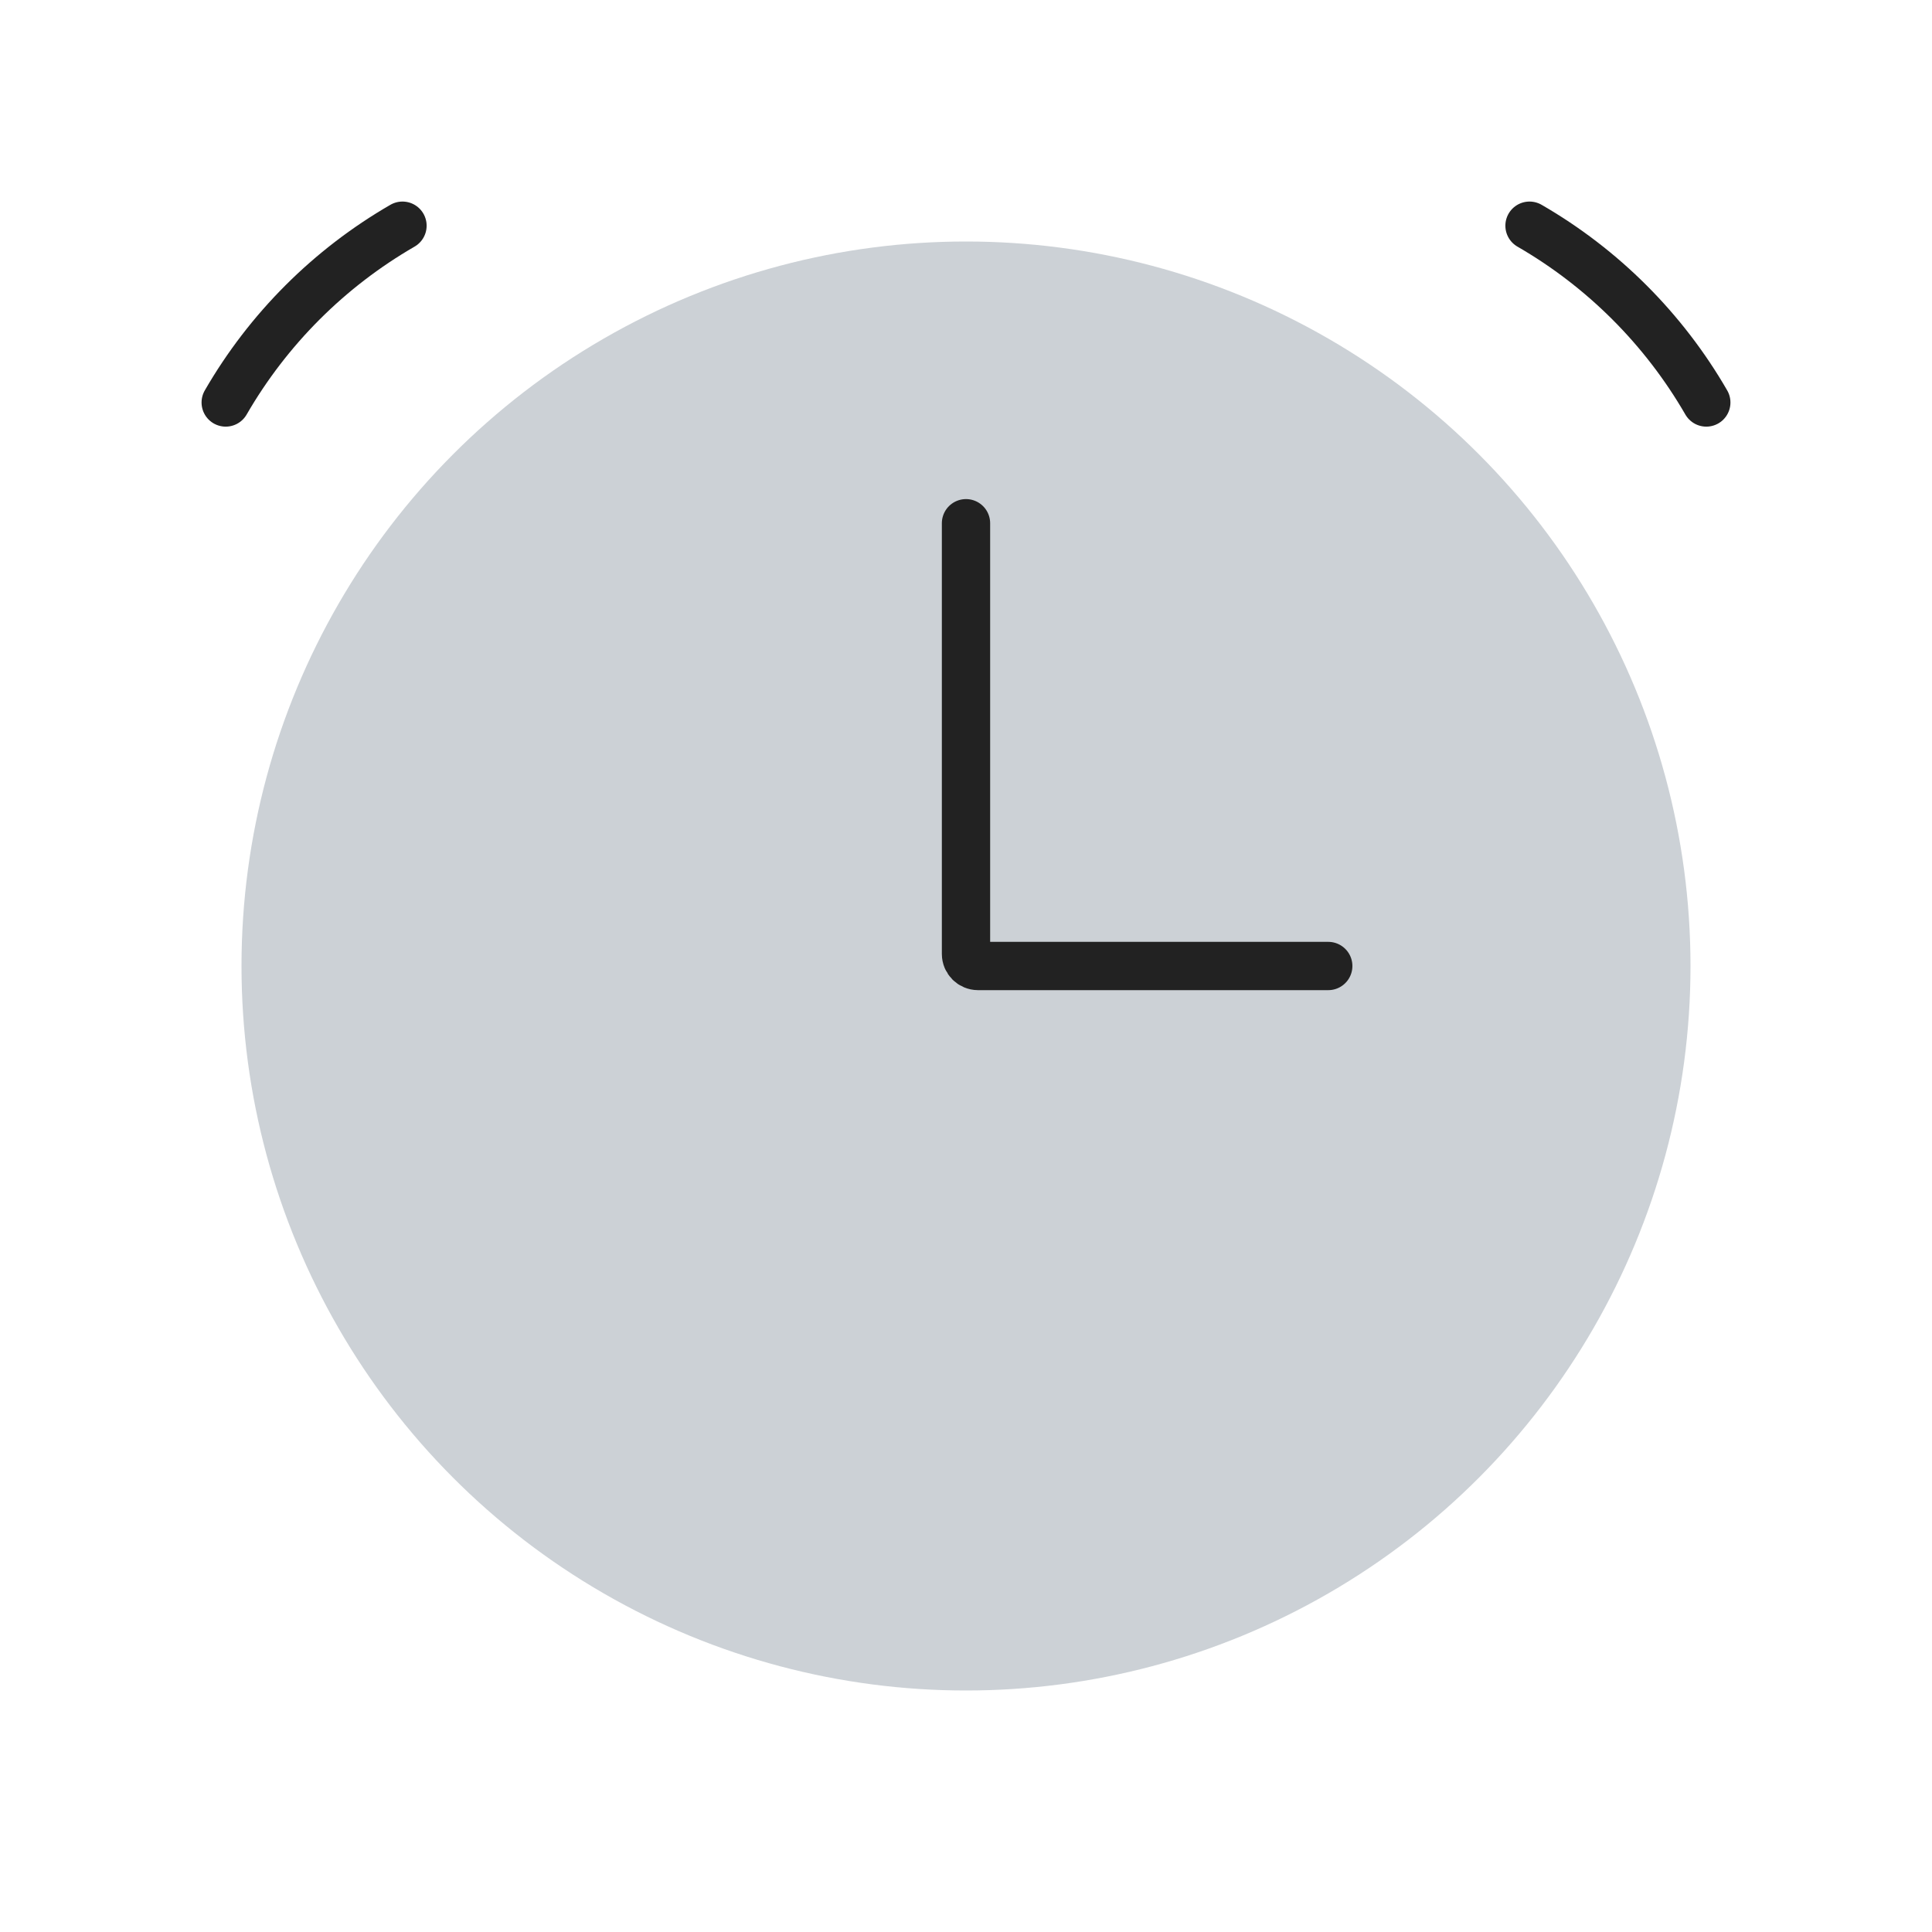 <svg width="40" height="40" viewBox="0 0 40 40" fill="none" xmlns="http://www.w3.org/2000/svg">
<circle cx="20" cy="20" r="15" fill="#2A4157" fill-opacity="0.24"/>
<path d="M8.333 4.673C6.813 5.551 5.551 6.813 4.673 8.333" stroke="#222222" stroke-linecap="round"/>
<path d="M31.667 4.673C33.187 5.551 34.449 6.813 35.327 8.333" stroke="#222222" stroke-linecap="round"/>
<path d="M20 10.833V19.75C20 19.888 20.112 20 20.25 20H27.5" stroke="#222222" stroke-linecap="round"/>
</svg>
